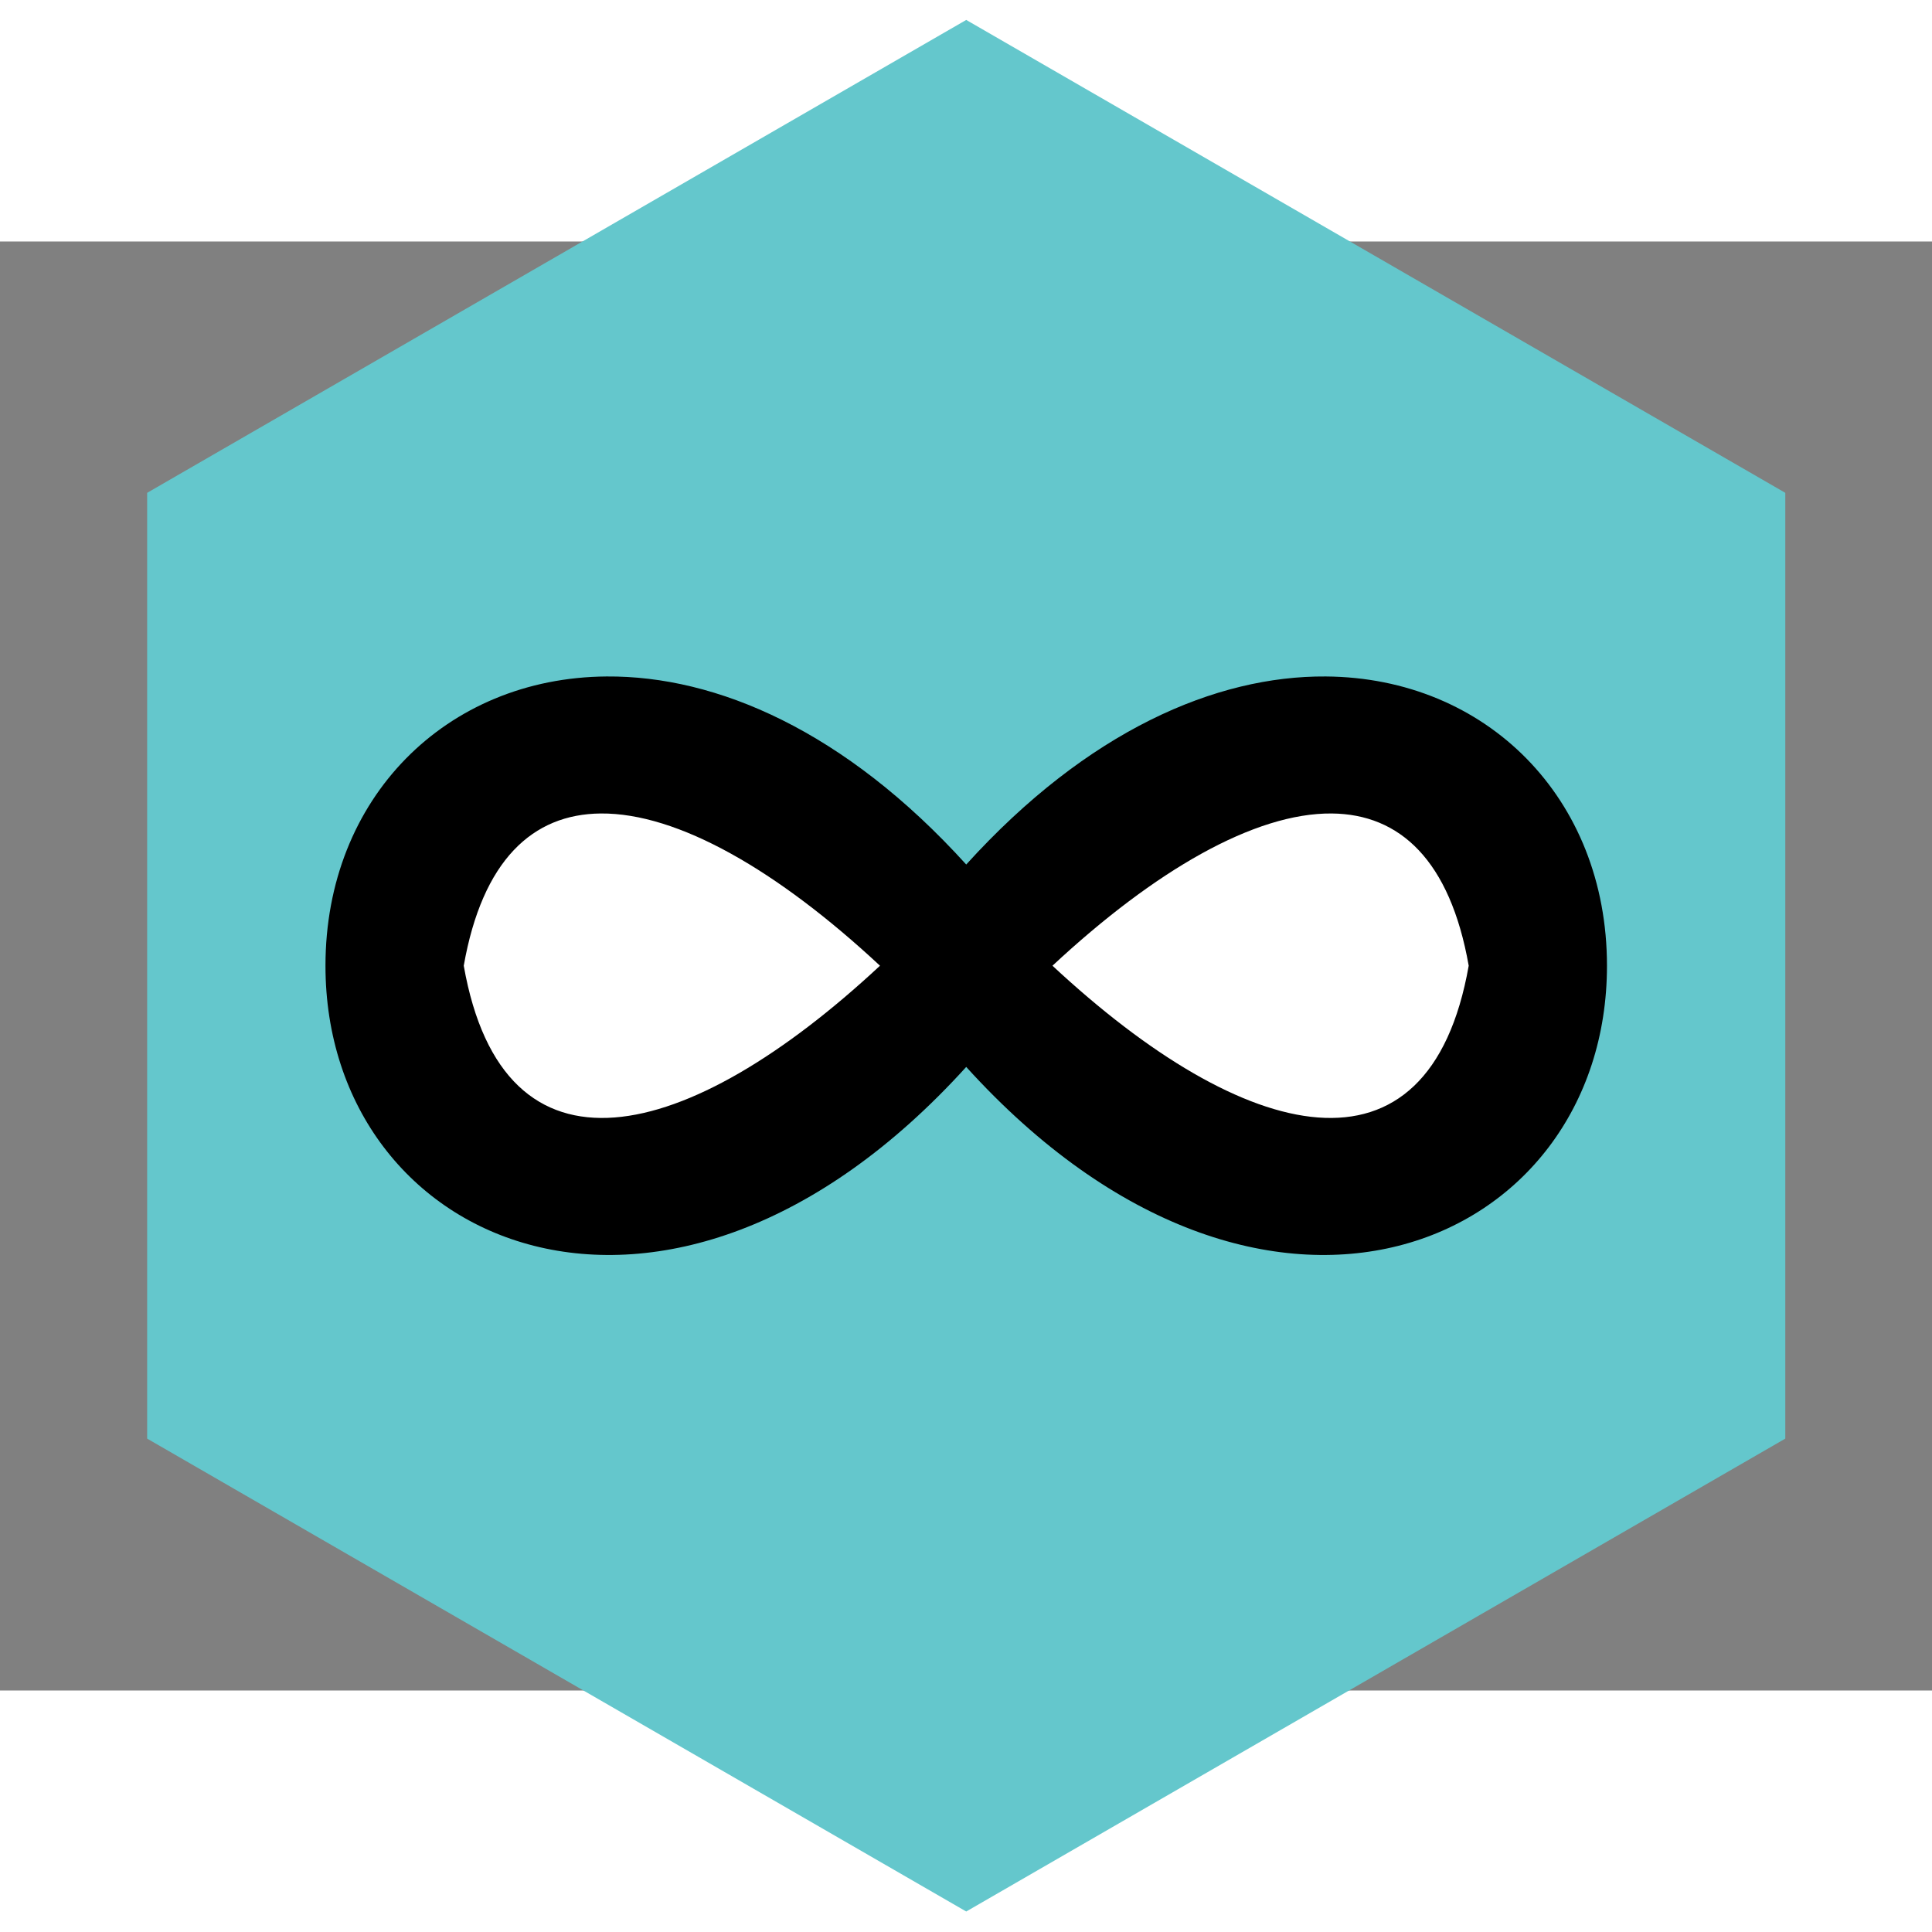 <?xml version="1.0" encoding="UTF-8" standalone="no"?>
<svg
   xmlns:dc="http://purl.org/dc/elements/1.1/"
   xmlns:cc="http://creativecommons.org/ns#"
   xmlns:rdf="http://www.w3.org/1999/02/22-rdf-syntax-ns#"
   xmlns:svg="http://www.w3.org/2000/svg"
   xmlns="http://www.w3.org/2000/svg"
   width="200"
   height="200"
   viewBox="0 0 160000 120000"
   version="1.1"
   xml:space="preserve"
   style="clip-rule:evenodd;fill-rule:evenodd;stroke-linecap:round;stroke-linejoin:round;stroke-miterlimit:1.5"
   id="svg1191"><rect x="0" y="0" width="160000" height="120000" fill="#808080" stroke="none"/><defs
   id="defs1195" />
    
    
<g
   transform="matrix(0.715,0,0,0.715,114.067,159285.55)"
   id="g990"><path
     style="opacity:1;fill:#64c7cc;fill-opacity:1;stroke:none;stroke-width:1548.177;stroke-linecap:round;stroke-linejoin:round;stroke-miterlimit:4;stroke-dasharray:none;stroke-dashoffset:0;stroke-opacity:1;paint-order:normal"
     d="M 206624.76,-84119.98 111754.62,-29346.673 16884.481,-84119.98 v -109546.6 l 94870.139,-54773.3 94870.14,54773.3 z"
     id="path1134-4-1" /><path
     id="path2004"
     d="m 111632.44,-143536.01 -40684.959,-21808.61 -26390.247,14477.99 10262.874,37019.64 32254.745,1832.67 26206.977,-24007.8 37019.65,26756.78 23824.53,-13744.92 4031.84,-31521.69 -26206.98,-11545.73 z"
     style="fill:#ffffff;stroke:none;stroke-width:1119.142px;stroke-linecap:butt;stroke-linejoin:miter;stroke-opacity:1;fill-opacity:1" /><g
     transform="matrix(367.369,0,0,367.369,-35192.851,-249103.88)"
     id="g2000"
     style="clip-rule:evenodd;fill-rule:evenodd;stroke-width:3.046;stroke-linecap:round;stroke-linejoin:round;stroke-miterlimit:1.5"><g
       style="opacity:1;fill:#000000;fill-opacity:1;stroke-width:3.046"
       transform="translate(-2.941,715.507)"
       id="g5506"><path
         id="path5895"
         d="m 289.554,-506.705 c -50.605,0.376 -88.633,38.338 -88.633,91.197 0,89.026 107.867,135.803 202.02,31.91 94.153,103.892 202.02,57.115 202.02,-31.91 0,-52.859 -38.028,-90.822 -88.633,-91.197 -34.625,-0.257 -75.137,17.083 -113.387,59.289 -38.25,-42.206 -78.762,-59.546 -113.387,-59.289 z m -1.859,43.199 c 24.305,-0.218 55.789,17.953 88.057,47.998 -60.739,56.556 -118.697,71.036 -131.234,0 5.877,-33.298 21.732,-47.806 43.178,-47.998 z m 230.492,0 c 21.445,0.192 37.301,14.7 43.178,47.998 -12.537,71.036 -70.495,56.556 -131.234,0 32.268,-30.046 63.752,-48.216 88.057,-47.998 z"
         style="fill:#000000;fill-opacity:1;stroke:none;stroke-width:3.046px;stroke-linecap:butt;stroke-linejoin:miter;stroke-opacity:1" /></g></g></g></svg>